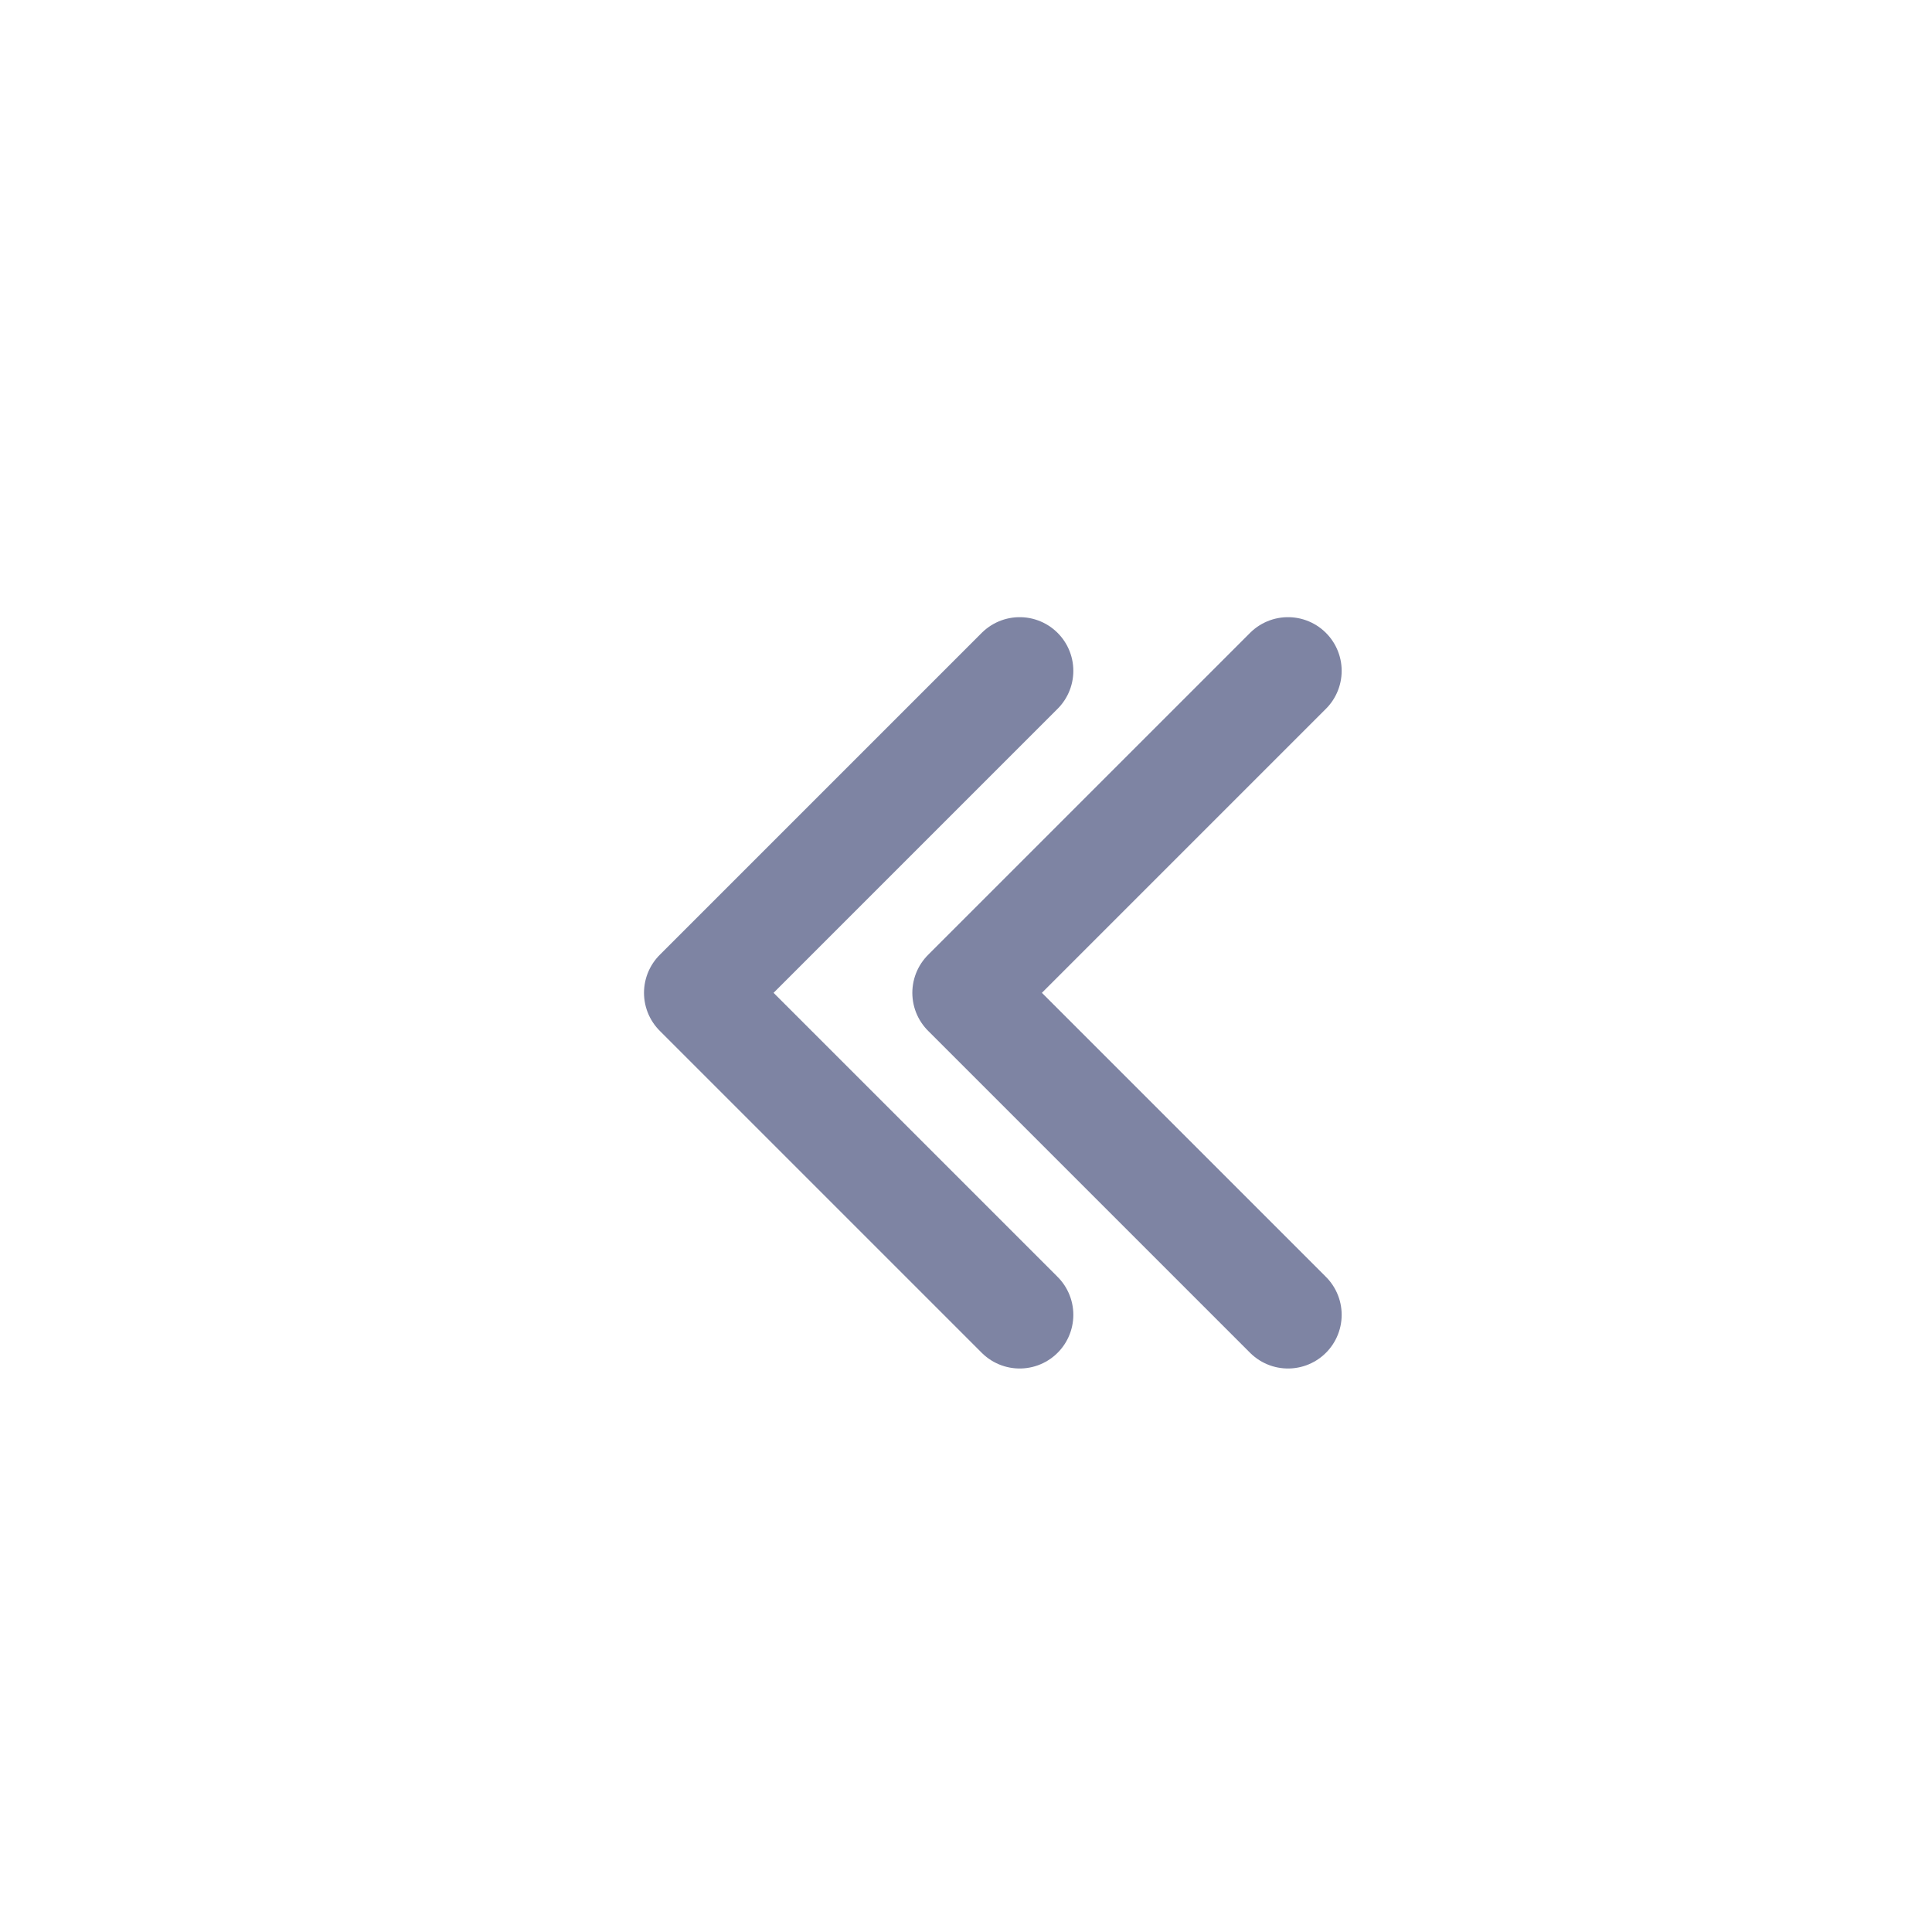<svg id="btn_prevend" xmlns="http://www.w3.org/2000/svg" width="36" height="36" viewBox="0 0 36 36">
  <rect id="BG" width="36" height="36" rx="4" fill="none"/>
  <g id="chevron-left" transform="translate(6 6.5)">
    <path id="패스_459" data-name="패스 459" d="M0,0H24V24H0Z" fill="none"/>
    <g id="그룹_1395" data-name="그룹 1395" transform="translate(3)">
      <path id="패스_460" data-name="패스 460" d="M15,6,9,12l6,6" fill="none" stroke="#7e84a3" stroke-linecap="round" stroke-linejoin="round" stroke-width="2"/>
      <path id="패스_38309" data-name="패스 38309" d="M15,6,9,12l6,6" transform="translate(-5)" fill="none" stroke="#7e84a3" stroke-linecap="round" stroke-linejoin="round" stroke-width="2"/>
    </g>
  </g>
</svg>
